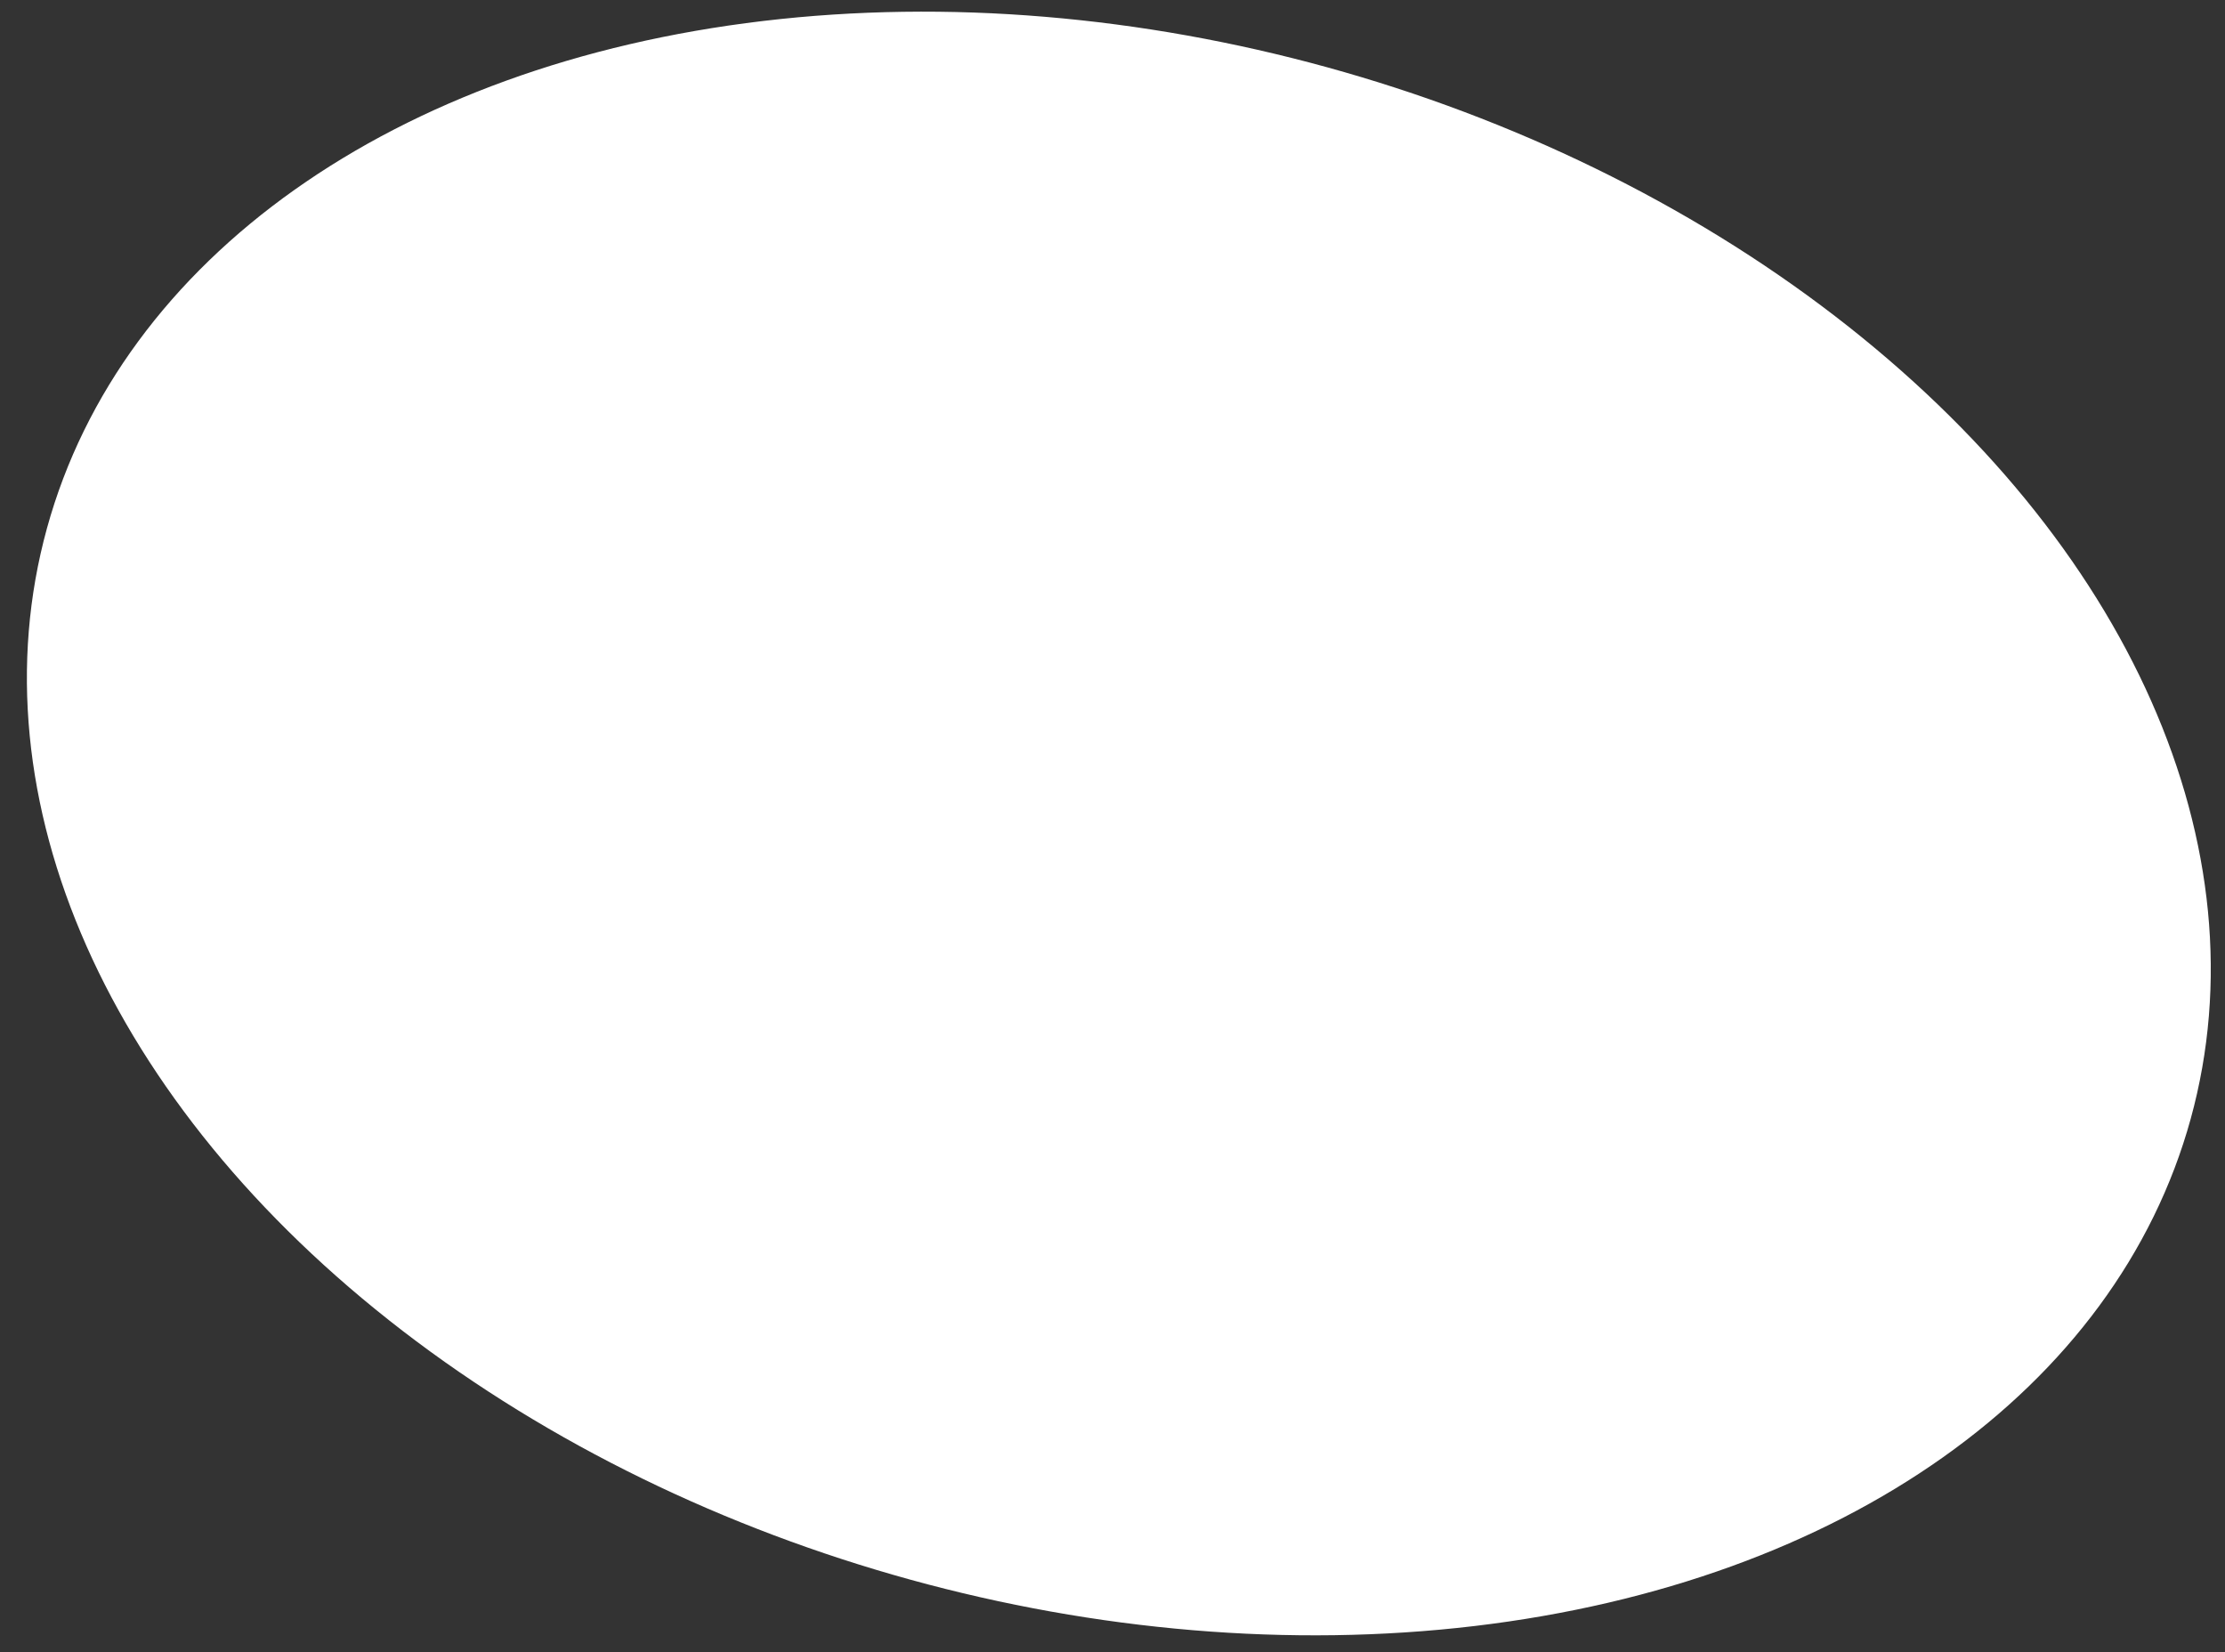 <svg width="66" height="49" viewBox="0 0 66 49" fill="none" xmlns="http://www.w3.org/2000/svg">
<rect x="0" y="0" width="66" height="49" fill="#333333" stroke="none"/>
<ellipse cx="33.188" cy="24.425" rx="32.979" ry="23.265" transform="rotate(15.399 33.188 24.425)" fill="white"/>
</svg>
